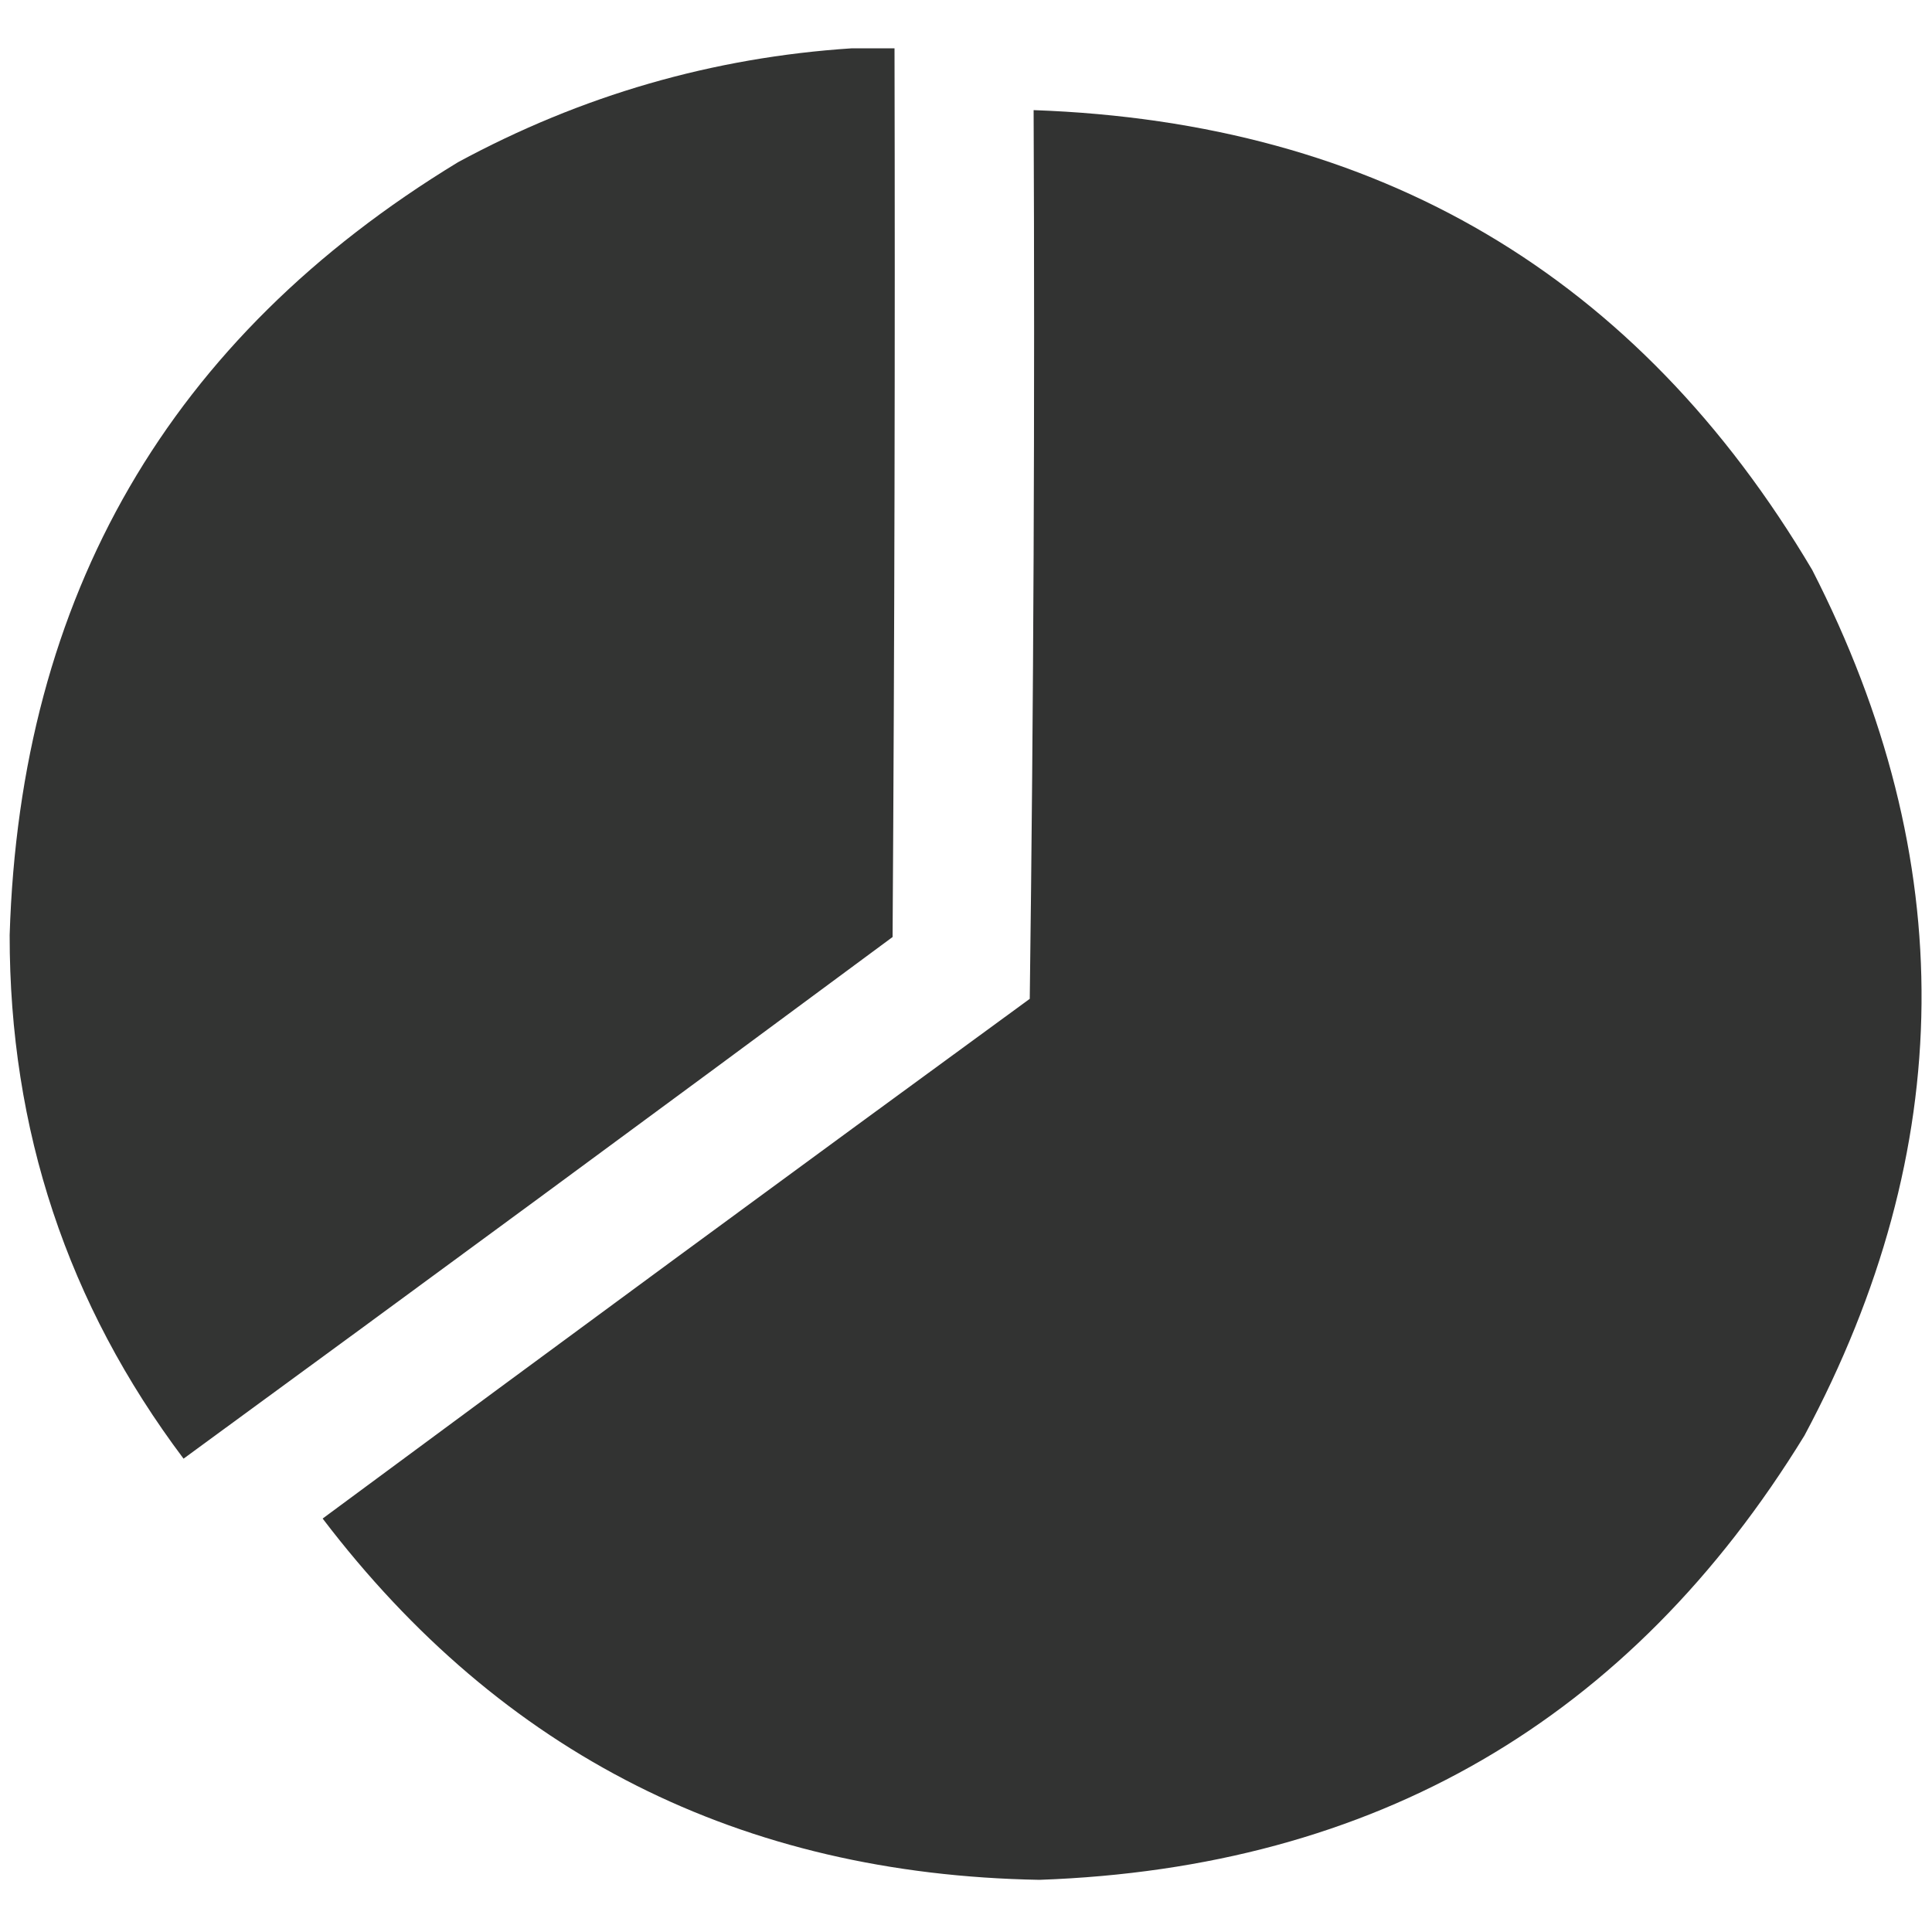 <?xml version="1.0" encoding="UTF-8"?>
<!DOCTYPE svg PUBLIC "-//W3C//DTD SVG 1.1//EN" "http://www.w3.org/Graphics/SVG/1.1/DTD/svg11.dtd">
<svg xmlns="http://www.w3.org/2000/svg" version="1.1" width="500px" height="500px" style="shape-rendering:geometricPrecision; text-rendering:geometricPrecision; image-rendering:optimizeQuality; fill-rule:evenodd; clip-rule:evenodd" xmlns:xlink="http://www.w3.org/1999/xlink">
<g><path style="opacity:0.991" fill="#323332" d="M 220.5,12.5 C 224.167,12.5 227.833,12.5 231.5,12.5C 231.667,89.167 231.5,165.834 231,242.5C 169.974,287.693 108.807,332.693 47.5,377.5C 17.457,337.537 2.457,292.37 2.5,242C 5.198,154.077 43.864,87.41 118.5,42C 150.462,24.681 184.462,14.847 220.5,12.5 Z"/></g>
<g><path style="opacity:0.993" fill="#323332" d="M 267.5,28.5 C 356.705,31.658 423.872,71.324 469,147.5C 507.386,222.515 506.72,297.182 467,371.5C 421.872,445.085 355.872,483.418 269,486.5C 191.763,485.133 129.93,453.966 83.5,393C 144.359,347.974 205.359,303.14 266.5,258.5C 267.5,181.836 267.833,105.17 267.5,28.5 Z"/></g>
</svg>
